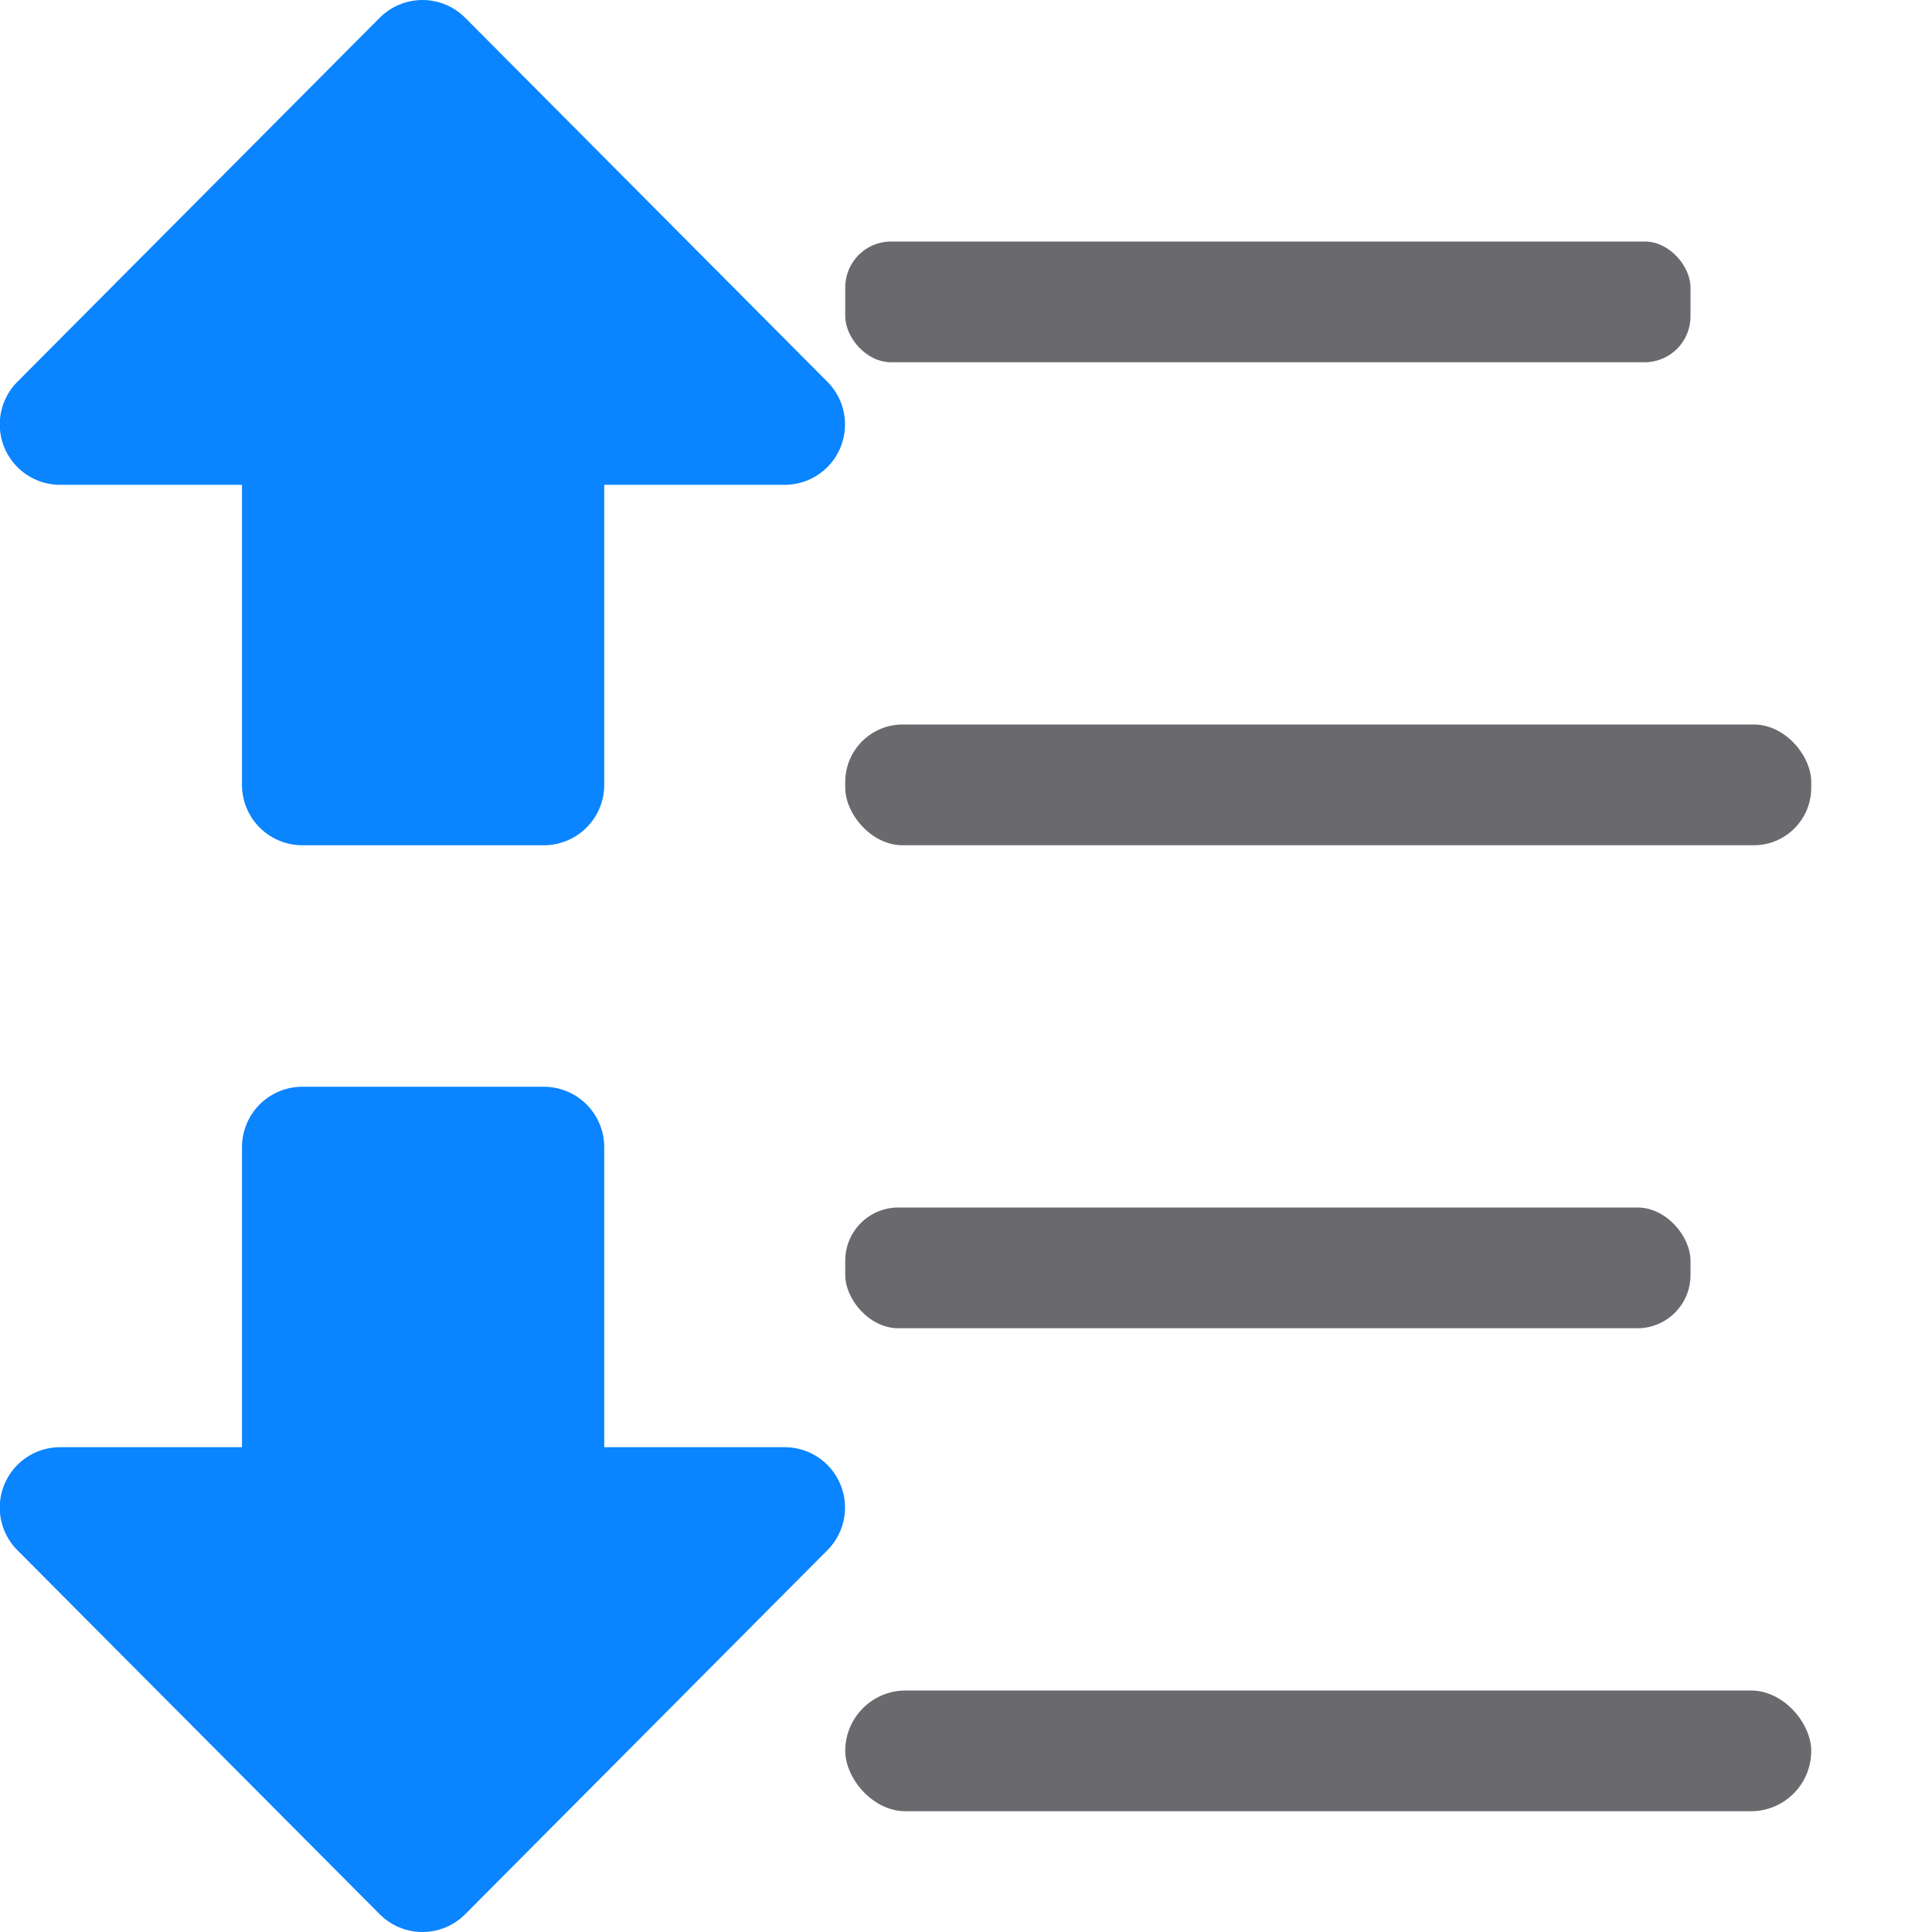 <?xml version="1.0" encoding="UTF-8" standalone="no"?>
<svg
   xmlns:dc="http://purl.org/dc/elements/1.1/"
   xmlns:cc="http://creativecommons.org/ns#"
   xmlns:rdf="http://www.w3.org/1999/02/22-rdf-syntax-ns#"
   xmlns:svg="http://www.w3.org/2000/svg"
   xmlns="http://www.w3.org/2000/svg"
   xmlns:sodipodi="http://sodipodi.sourceforge.net/DTD/sodipodi-0.dtd"
   xmlns:inkscape="http://www.inkscape.org/namespaces/inkscape"
   viewBox="0 0 16 16"
   version="1.1"
   id="svg24"
   sodipodi:docname="sc_spacepara2.svg"
   inkscape:version="0.92.3 (2405546, 2018-03-11)">
  <defs
     id="defs28" />
  <sodipodi:namedview
     pagecolor="#ffffff"
     bordercolor="#666666"
     borderopacity="1"
     objecttolerance="10"
     gridtolerance="10"
     guidetolerance="10"
     inkscape:pageopacity="0"
     inkscape:pageshadow="2"
     inkscape:window-width="1366"
     inkscape:window-height="692"
     id="namedview26"
     showgrid="false"
     inkscape:zoom="14.75"
     inkscape:cx="-0.71186441"
     inkscape:cy="7.4576271"
     inkscape:window-x="0"
     inkscape:window-y="0"
     inkscape:window-maximized="1"
     inkscape:current-layer="svg24" />
  <g
     fill="#808080"
     id="g10"
     style="fill:#69696e;fill-opacity:1">
    <rect
       height="1"
       ry=".38"
       width="7"
       x="7"
       y="2"
       id="rect2"
       style="fill:#69696e;fill-opacity:1" />
    <rect
       height="1"
       ry=".44"
       width="7"
       x="7"
       y="10"
       id="rect4"
       style="fill:#69696e;fill-opacity:1" />
    <rect
       height="1"
       ry=".5"
       width="8"
       x="7"
       y="14"
       id="rect6"
       style="fill:#69696e;fill-opacity:1" />
    <rect
       height="1"
       ry=".476"
       width="8"
       x="7"
       y="6"
       id="rect8"
       style="fill:#69696e;fill-opacity:1" />
  </g>
  <g
     id="g859"
     transform="translate(-8.996,1.4455581e-5)">
    <g
       style="fill:none;stroke:#4d82b8;stroke-linecap:round;stroke-linejoin:round"
       id="g855"
       transform="matrix(0,1,-0.999,0,21.98,-2.007)">
      <path
         inkscape:connector-curvature="0"
         style="fill:#0a84ff;fill-opacity:1;stroke:#0a84ff;stroke-opacity:1"
         id="path853"
         d="M 5.522,6.492 2.507,9.495 5.522,12.499 Z" />
    </g>
    <rect
       y="3.5"
       x="11.5"
       height="3"
       width="2"
       id="rect857"
       style="opacity:1;fill:#0a84ff;fill-opacity:1;stroke:#0a84ff;stroke-width:1;stroke-linecap:round;stroke-linejoin:round;stroke-miterlimit:4;stroke-dasharray:none;stroke-opacity:1" />
  </g>
  <g
     transform="matrix(1,0,0,-1,-8.996,16)"
     id="g858">
    <g
       transform="matrix(0,1,-0.999,0,21.98,-2.007)"
       id="g854"
       style="fill:none;stroke:#4d82b8;stroke-linecap:round;stroke-linejoin:round">
      <path
         d="M 5.522,6.492 2.507,9.495 5.522,12.499 Z"
         id="path852"
         style="fill:#0a84ff;fill-opacity:1;stroke:#0a84ff;stroke-opacity:1"
         inkscape:connector-curvature="0" />
    </g>
    <rect
       style="opacity:1;fill:#0a84ff;fill-opacity:1;stroke:#0a84ff;stroke-width:1;stroke-linecap:round;stroke-linejoin:round;stroke-miterlimit:4;stroke-dasharray:none;stroke-opacity:1"
       id="rect856"
       width="2"
       height="3"
       x="11.5"
       y="3.5" />
  </g>
</svg>
